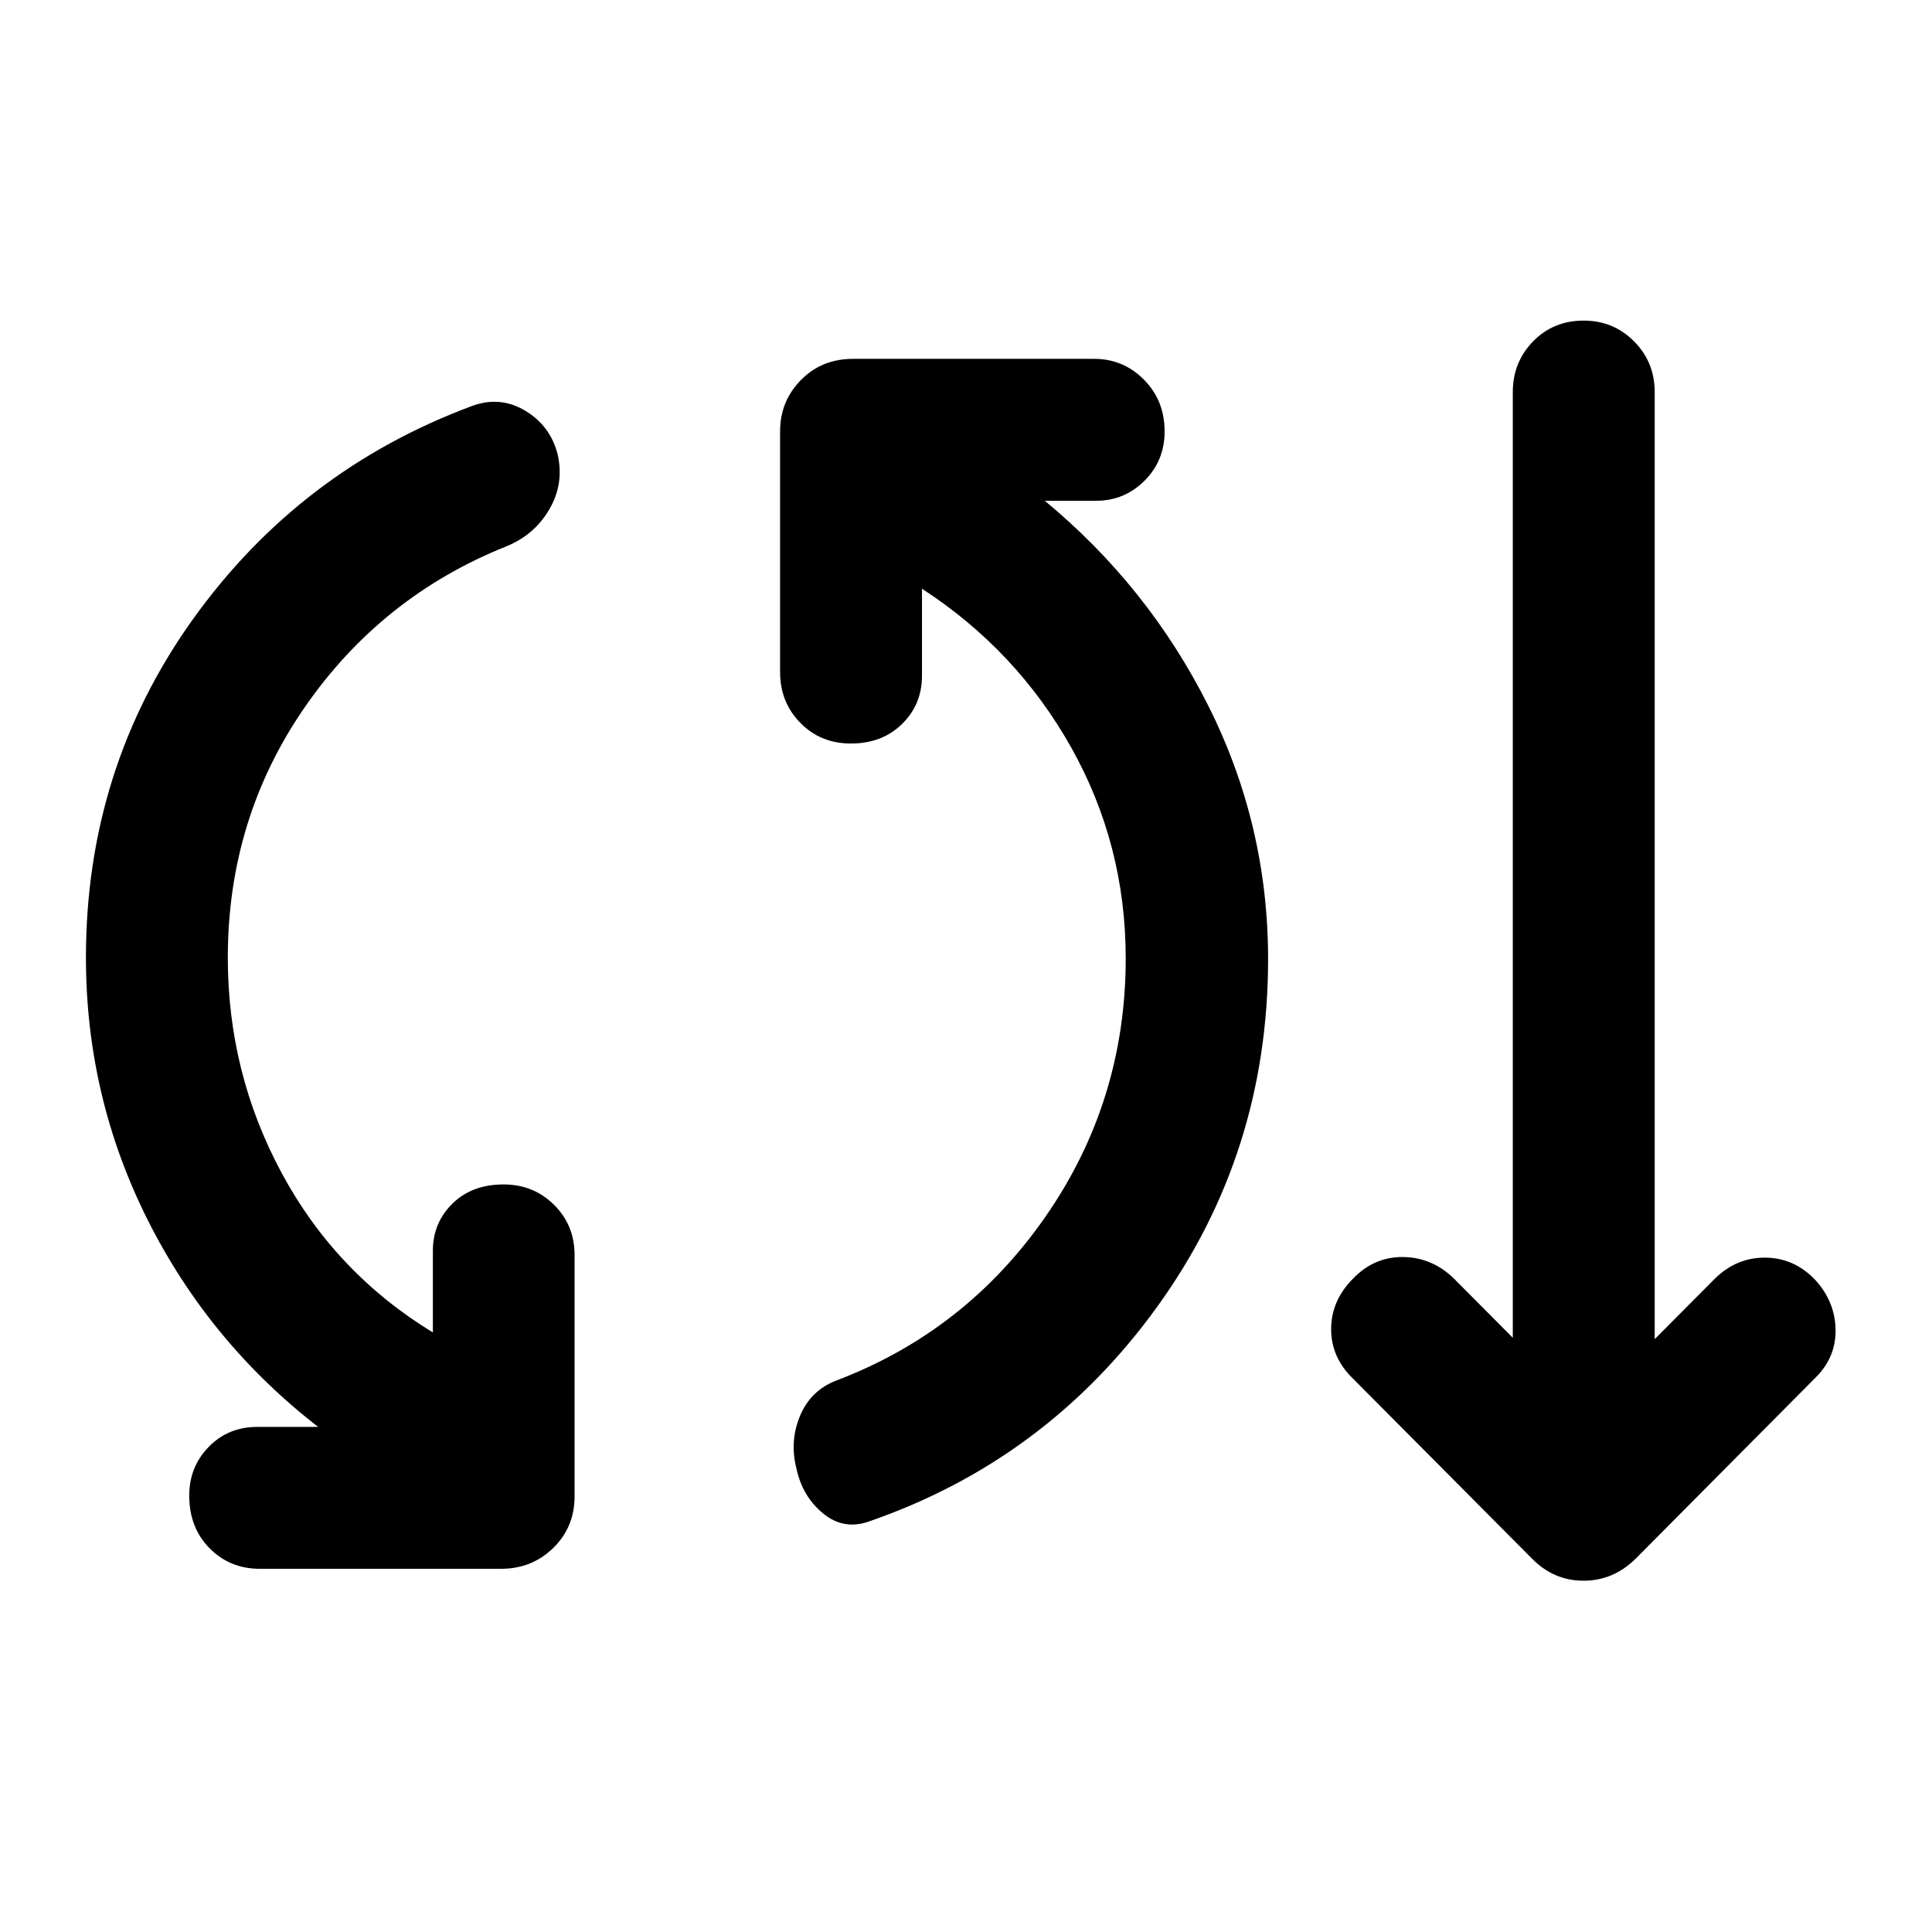 <svg xmlns="http://www.w3.org/2000/svg" height="40" viewBox="0 -960 960 960" width="40"><path d="M129.2-180.47q-15.02 0-25.09-10.24-10.08-10.23-10.08-26.12 0-14.3 9.68-24.22 9.67-9.93 24.13-9.93h30.24q-54.23-42.06-84.81-103.08Q42.7-415.07 42.7-484.18q0-93.86 53.16-168.12 53.17-74.26 138.95-106.07 13.86-4.99 26.3 2.53 12.45 7.51 16.02 21.77 3.24 14.51-4.19 27.2-7.43 12.69-21.28 18.32-62.24 24.92-100.35 80.15-38.11 55.23-38.11 124.31 0 57.29 26.79 107.01 26.79 49.72 75.1 79.17v-40.59q0-13.82 9.67-23.38 9.68-9.57 25.49-9.57 14.86 0 25.06 10.12 10.2 10.13 10.2 24.98v119.84q0 15.33-10.6 25.68-10.6 10.36-25.93 10.36H129.2Zm302.26-23.41q-12.37 4.23-22.53-4.15-10.16-8.38-13.16-22.14-3.49-13.68 1.72-26.21 5.22-12.53 17.67-17.49 64.72-24.43 104.46-81.76 39.74-57.33 39.74-128.15 0-56.55-27.12-104.85-27.13-48.31-74.11-78.84v43.25q0 14.22-9.88 23.94-9.89 9.73-25.46 9.73-15.01 0-25.09-10.24-10.08-10.25-10.08-25.26v-119.6q0-15 10.36-25.52 10.35-10.52 25.85-10.52h119.85q14.52 0 24.77 10.36 10.24 10.37 10.24 25.68 0 14.54-9.97 24.5-9.96 9.97-24 9.97h-25.57q51.57 42.72 81.27 101.91 29.69 59.19 29.69 125.81 0 96.52-55.15 172.84-55.15 76.33-143.5 106.74Zm329.58 18.14-88.66-89.14q-10.94-10.54-10.94-24.68 0-14.15 10.87-25.09 10.54-10.94 24.97-10.74 14.42.2 25.21 10.74l29.21 29.38v-469.92q0-14.85 10.08-25.18 10.08-10.32 25.09-10.32 14.85 0 25.1 10.32 10.24 10.33 10.24 25.18v470.61l29.91-30.07q10.61-10.44 24.79-10.44 14.19 0 24.63 10.6 10.29 10.95 10.54 25.14.25 14.18-10.54 24.47l-88.55 89.14q-11.19 11.19-26.15 11.19-14.95 0-25.8-11.19Z"/></svg>